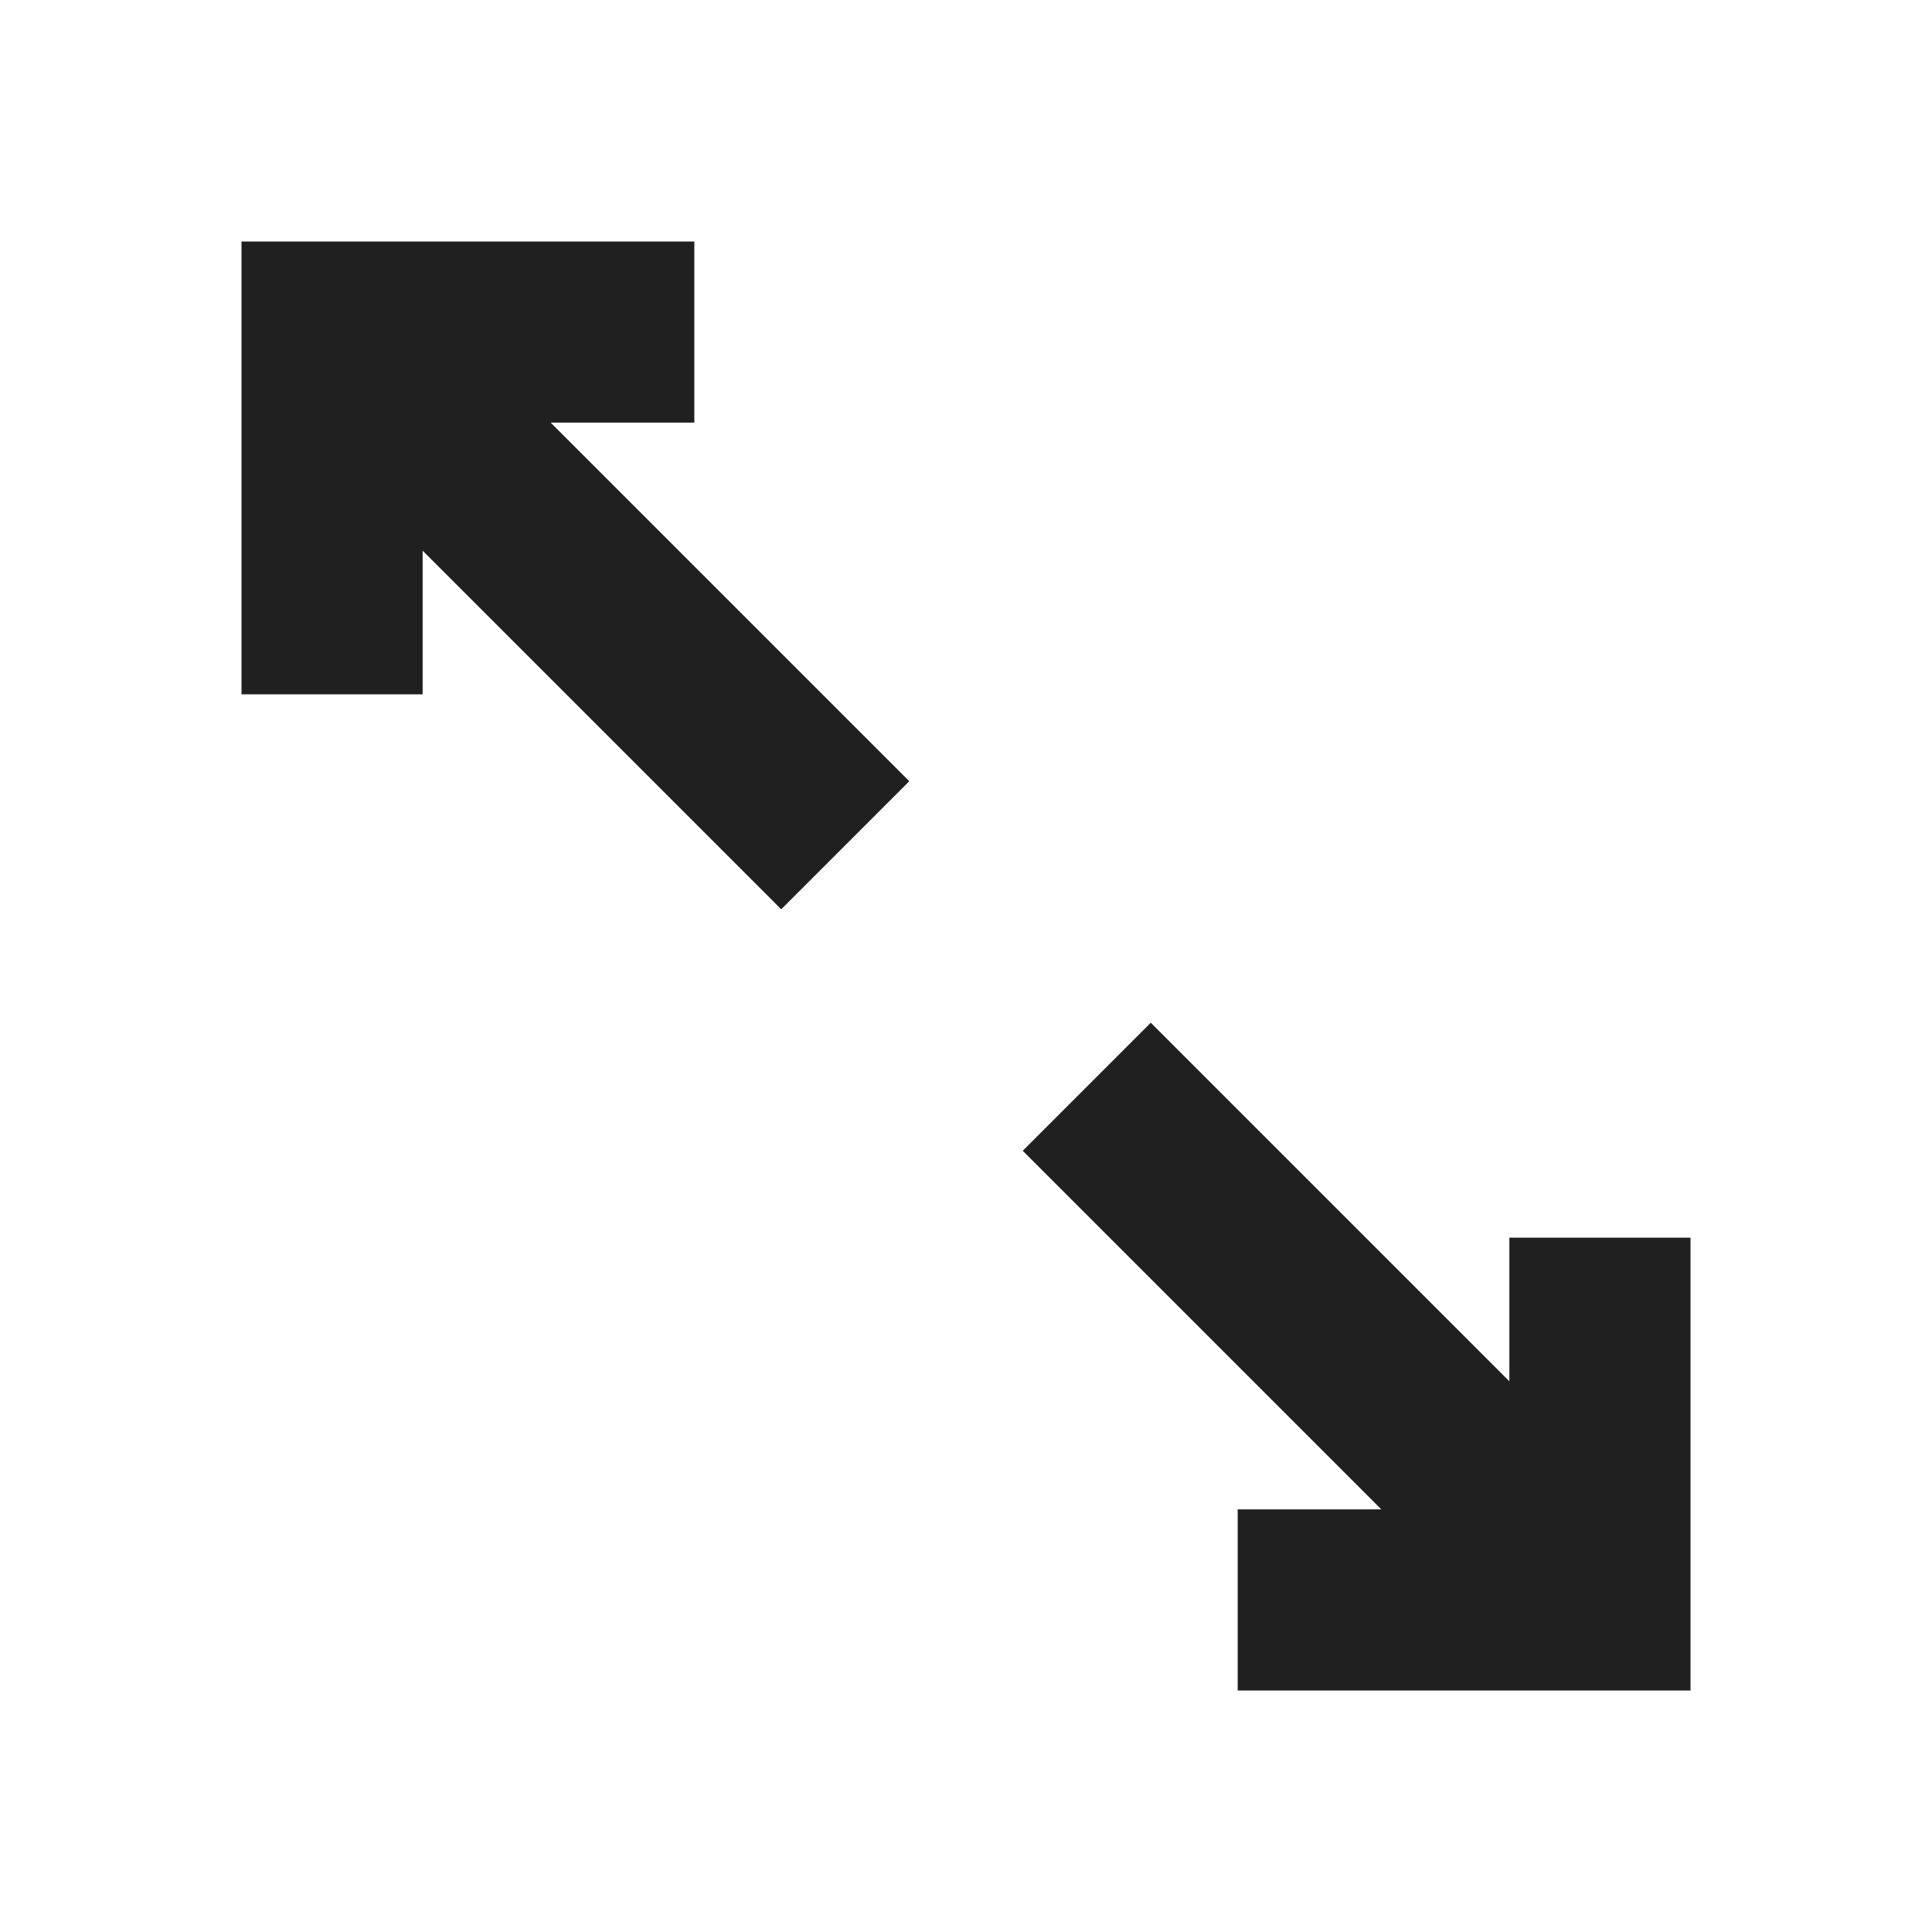 <svg xmlns="http://www.w3.org/2000/svg" viewBox="0 0 64 64" aria-labelledby="title" aria-describedby="desc"><path data-name="layer2" fill="#202020" d="M38.121 33.879L50 45.758V41h6v15H41v-6h4.758L33.879 38.121l4.242-4.242z"/><path data-name="layer1" fill="#202020" d="M23 8v6h-4.758l11.879 11.879-4.242 4.242L14 18.242V23H8V8h15z"/></svg>